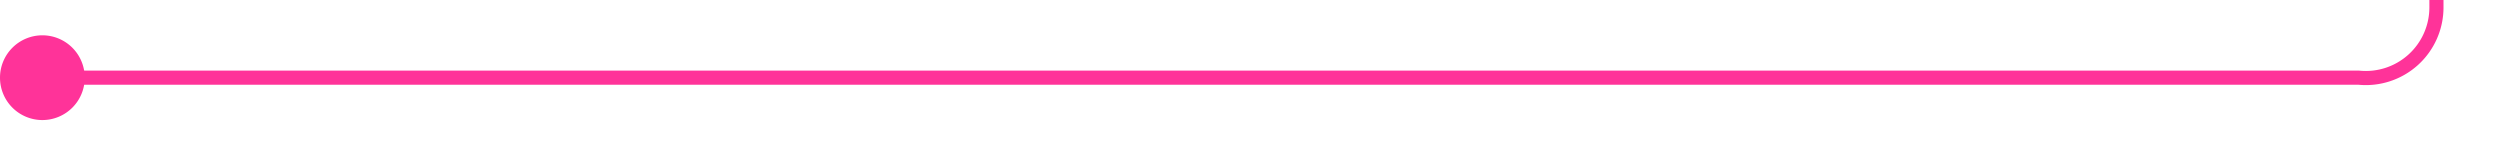 ﻿<?xml version="1.0" encoding="utf-8"?>
<svg version="1.1" xmlns:xlink="http://www.w3.org/1999/xlink" width="177px" height="10px" preserveAspectRatio="xMinYMid meet" viewBox="838 2260  177 8" xmlns="http://www.w3.org/2000/svg">
  <path d="M 839 2264.5  L 1005 2264.5  A 5 5 0 0 0 1010.5 2259.5 L 1010.5 2235  A 5 5 0 0 1 1015.5 2230.5 L 1063 2230.5  A 5 5 0 0 1 1068.5 2235.5 L 1068.5 2244  " stroke-width="1" stroke="#ff3399" fill="none" />
  <path d="M 841 2261.5  A 3 3 0 0 0 838 2264.5 A 3 3 0 0 0 841 2267.5 A 3 3 0 0 0 844 2264.5 A 3 3 0 0 0 841 2261.5 Z " fill-rule="nonzero" fill="#ff3399" stroke="none" />
</svg>